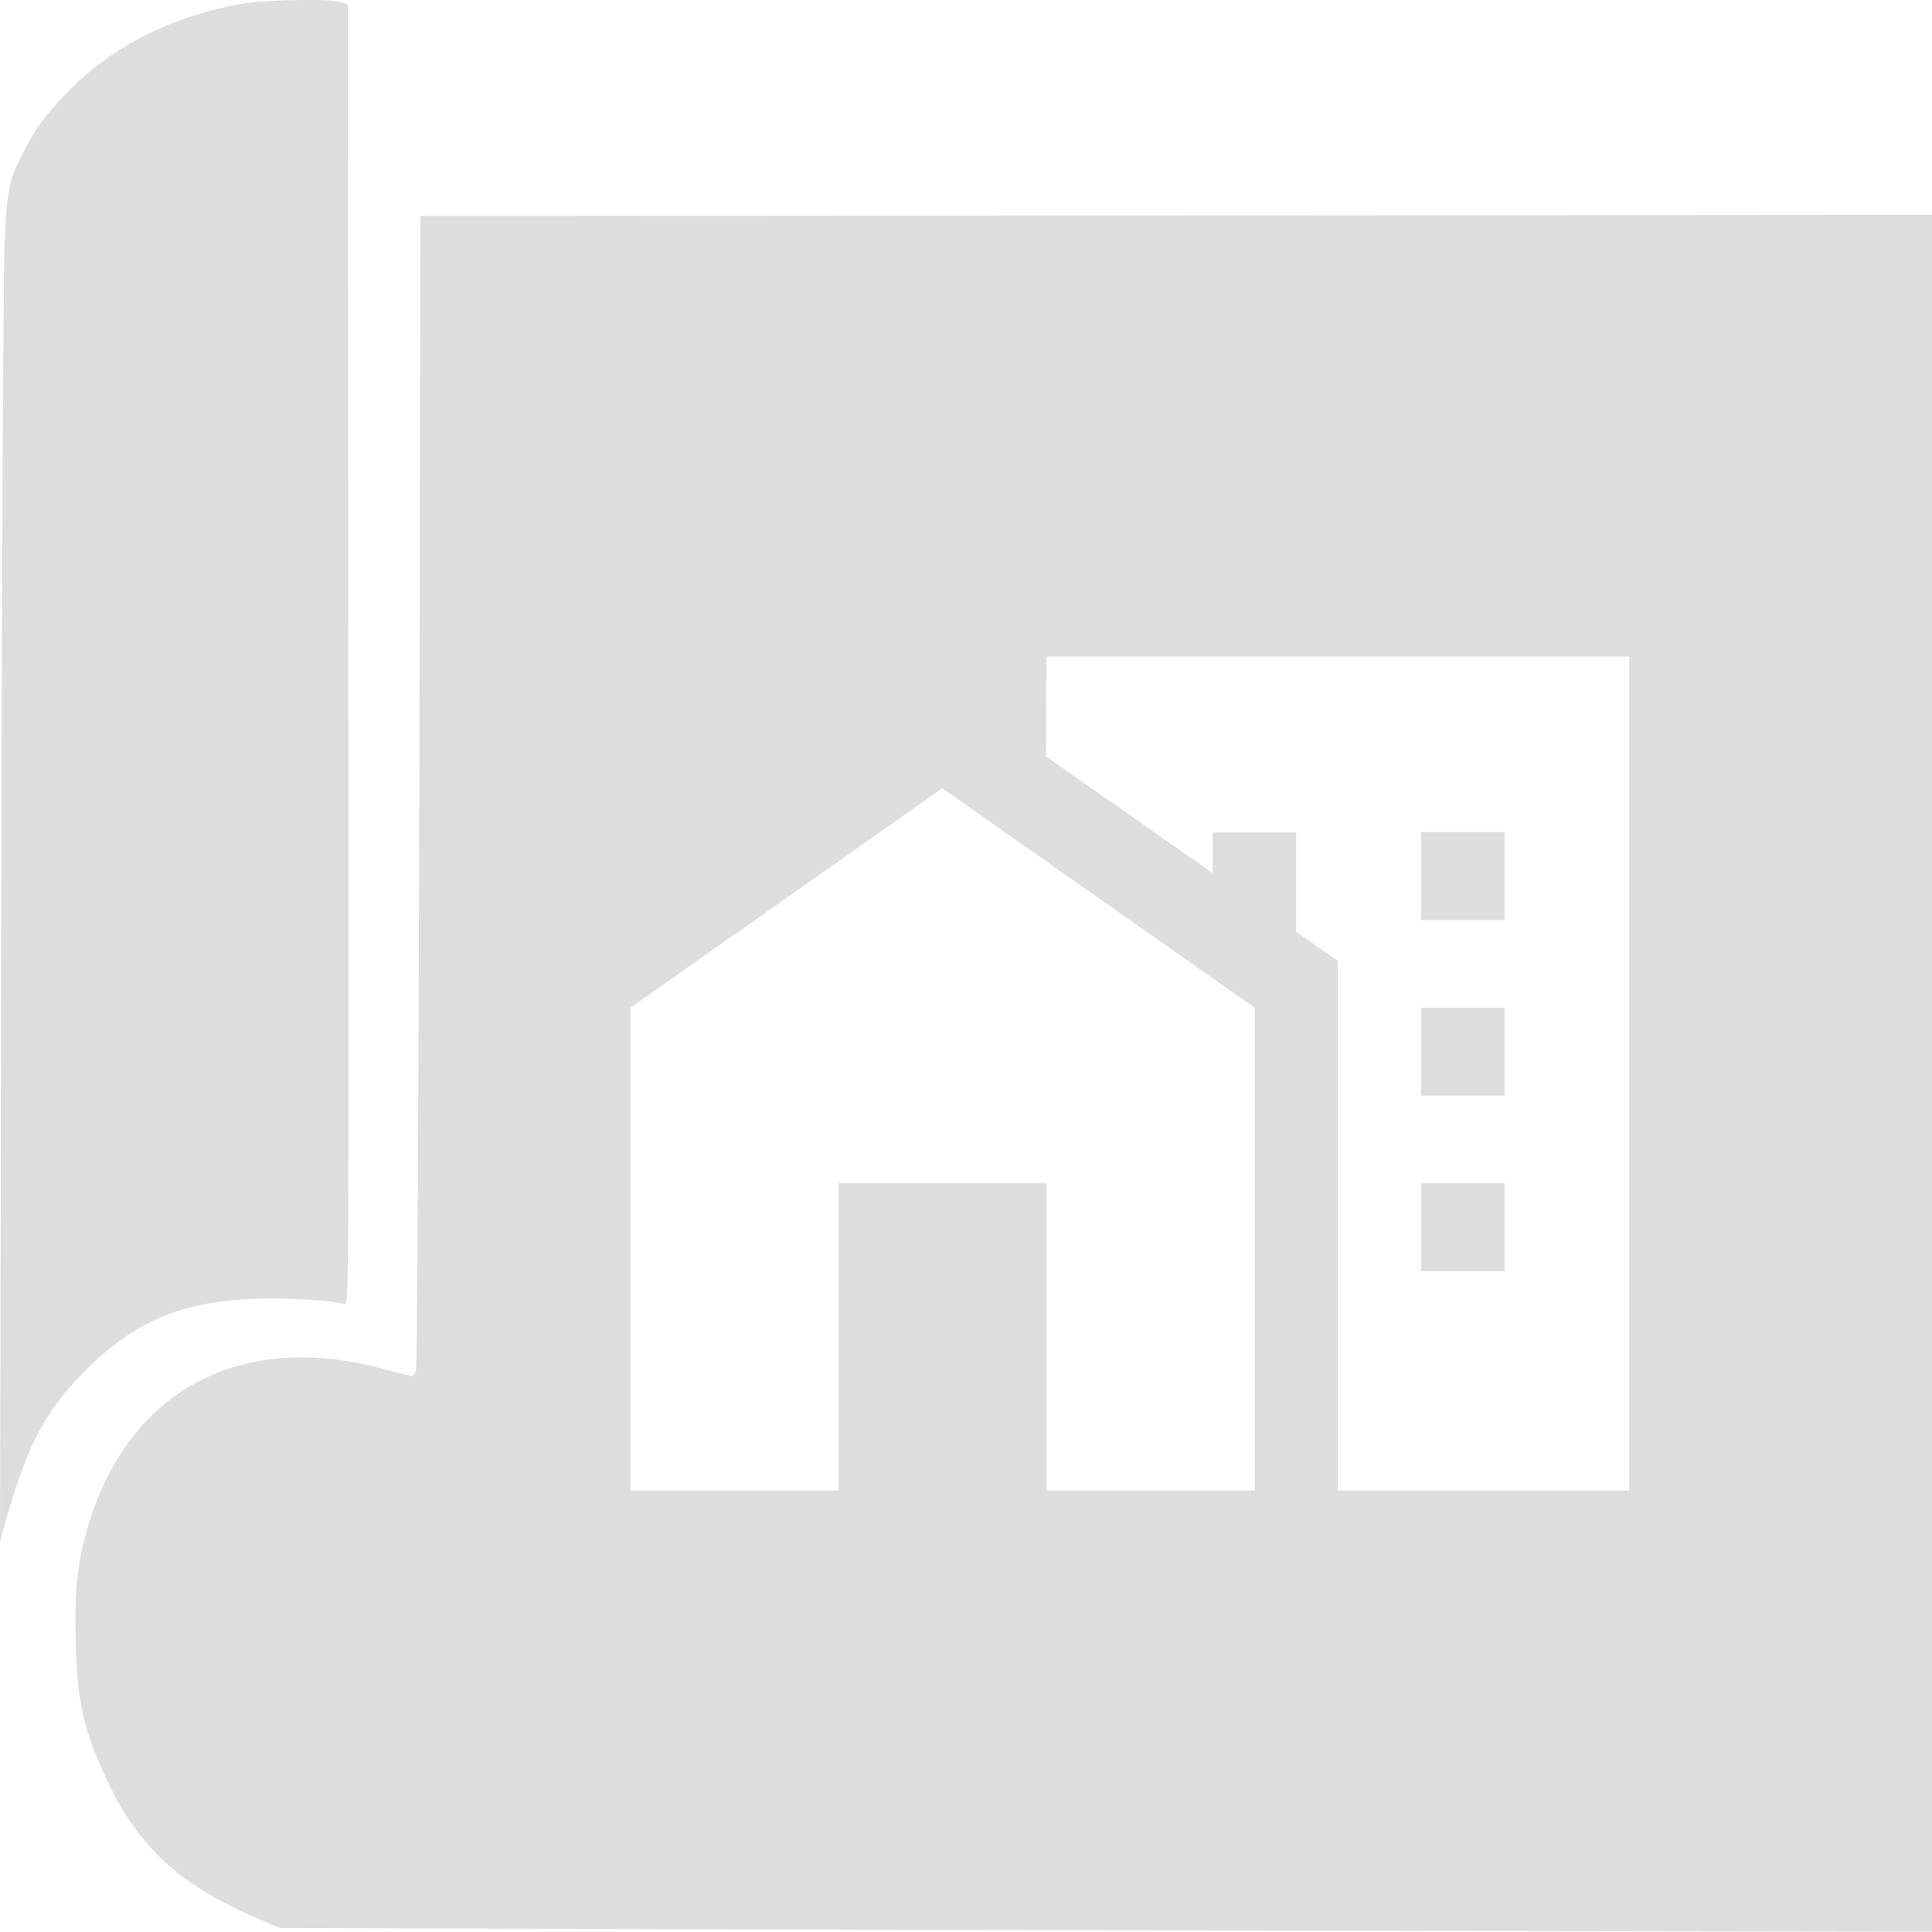 <?xml version="1.0" encoding="UTF-8" standalone="no"?>
<!-- Created with Inkscape (http://www.inkscape.org/) -->

<svg
   xmlns:dc="http://purl.org/dc/elements/1.1/"
   xmlns:cc="http://creativecommons.org/ns#"
   xmlns:rdf="http://www.w3.org/1999/02/22-rdf-syntax-ns#"
   xmlns:svg="http://www.w3.org/2000/svg"
   xmlns="http://www.w3.org/2000/svg"
   xmlns:sodipodi="http://sodipodi.sourceforge.net/DTD/sodipodi-0.dtd"
   xmlns:inkscape="http://www.inkscape.org/namespaces/inkscape"
   width="24"
   height="24"
   viewBox="0 0 6.35 6.35"
   version="1.1"
   id="svg1019"
   inkscape:version="0.92.2 (5c3e80d, 2017-08-06)"
   sodipodi:docname="blueprint.svg">
  <defs
     id="defs1013" />
  <sodipodi:namedview
     id="base"
     pagecolor="#ffffff"
     bordercolor="#666666"
     borderopacity="1.0"
     inkscape:pageopacity="0.0"
     inkscape:pageshadow="2"
     inkscape:zoom="0.98994949"
     inkscape:cx="42.962077"
     inkscape:cy="201.04761"
     inkscape:document-units="mm"
     inkscape:current-layer="layer1"
     showgrid="false"
     fit-margin-top="0"
     fit-margin-left="0"
     fit-margin-right="0"
     fit-margin-bottom="0"
     inkscape:window-width="1920"
     inkscape:window-height="986"
     inkscape:window-x="-11"
     inkscape:window-y="-11"
     inkscape:window-maximized="1"
     units="px" />
  <g
     inkscape:label="Layer 1"
     inkscape:groupmode="layer"
     id="layer1"
     transform="translate(52.624,-443.834)">
    <path
       style="fill:#dddddd;fill-opacity:1;stroke-width:0.008"
       d="m -51.627,443.834 c -0.072,2.6e-4 -0.157,0.005 -0.205,0.013 -0.214,0.037 -0.409,0.132 -0.548,0.268 -0.078,0.076 -0.117,0.125 -0.157,0.2 -0.058,0.108 -0.064,0.135 -0.072,0.323 -0.004,0.093 -0.009,1.09 -0.011,2.215 l -0.004,2.047 0.026,-0.091 c 0.067,-0.232 0.126,-0.341 0.254,-0.47 0.173,-0.173 0.339,-0.237 0.613,-0.237 0.1,1e-5 0.213,0.009 0.24,0.019 0.013,0.005 0.014,-0.099 0.012,-2.134 l -0.002,-2.139 -0.023,-0.007 c -0.018,-0.006 -0.067,-0.008 -0.123,-0.008 z m 5.353,0.706 -2.484,0.002 -2.484,0.002 -0.004,1.888 c -0.002,1.038 -0.007,1.897 -0.011,1.907 -0.004,0.01 -0.009,0.018 -0.013,0.018 -0.004,0 -0.047,-0.011 -0.096,-0.024 -0.463,-0.126 -0.832,0.068 -0.966,0.509 -0.038,0.124 -0.048,0.22 -0.043,0.391 0.005,0.193 0.025,0.283 0.097,0.44 0.105,0.229 0.242,0.356 0.504,0.468 l 0.071,0.03 1.374,0.004 c 0.756,0.002 1.977,0.005 2.714,0.006 l 1.341,0.002 v -2.822 z m -2.911,1.452 h 1.916 v 2.741 h -0.958 v -1.741 l -0.137,-0.095 v -0.327 h -0.274 v 0.134 l -0.548,-0.384 z m -0.342,0.433 1.027,0.721 v 1.587 h -0.684 v -1.01 h -0.684 v 1.01 h -0.684 v -1.587 z m 1.574,0.144 v 0.289 h 0.274 v -0.289 z m 0,0.577 v 0.289 h 0.274 v -0.289 z m 0,0.577 v 0.289 h 0.274 v -0.289 z"
       id="path2143"
       inkscape:connector-curvature="0" />
  </g>
</svg>

